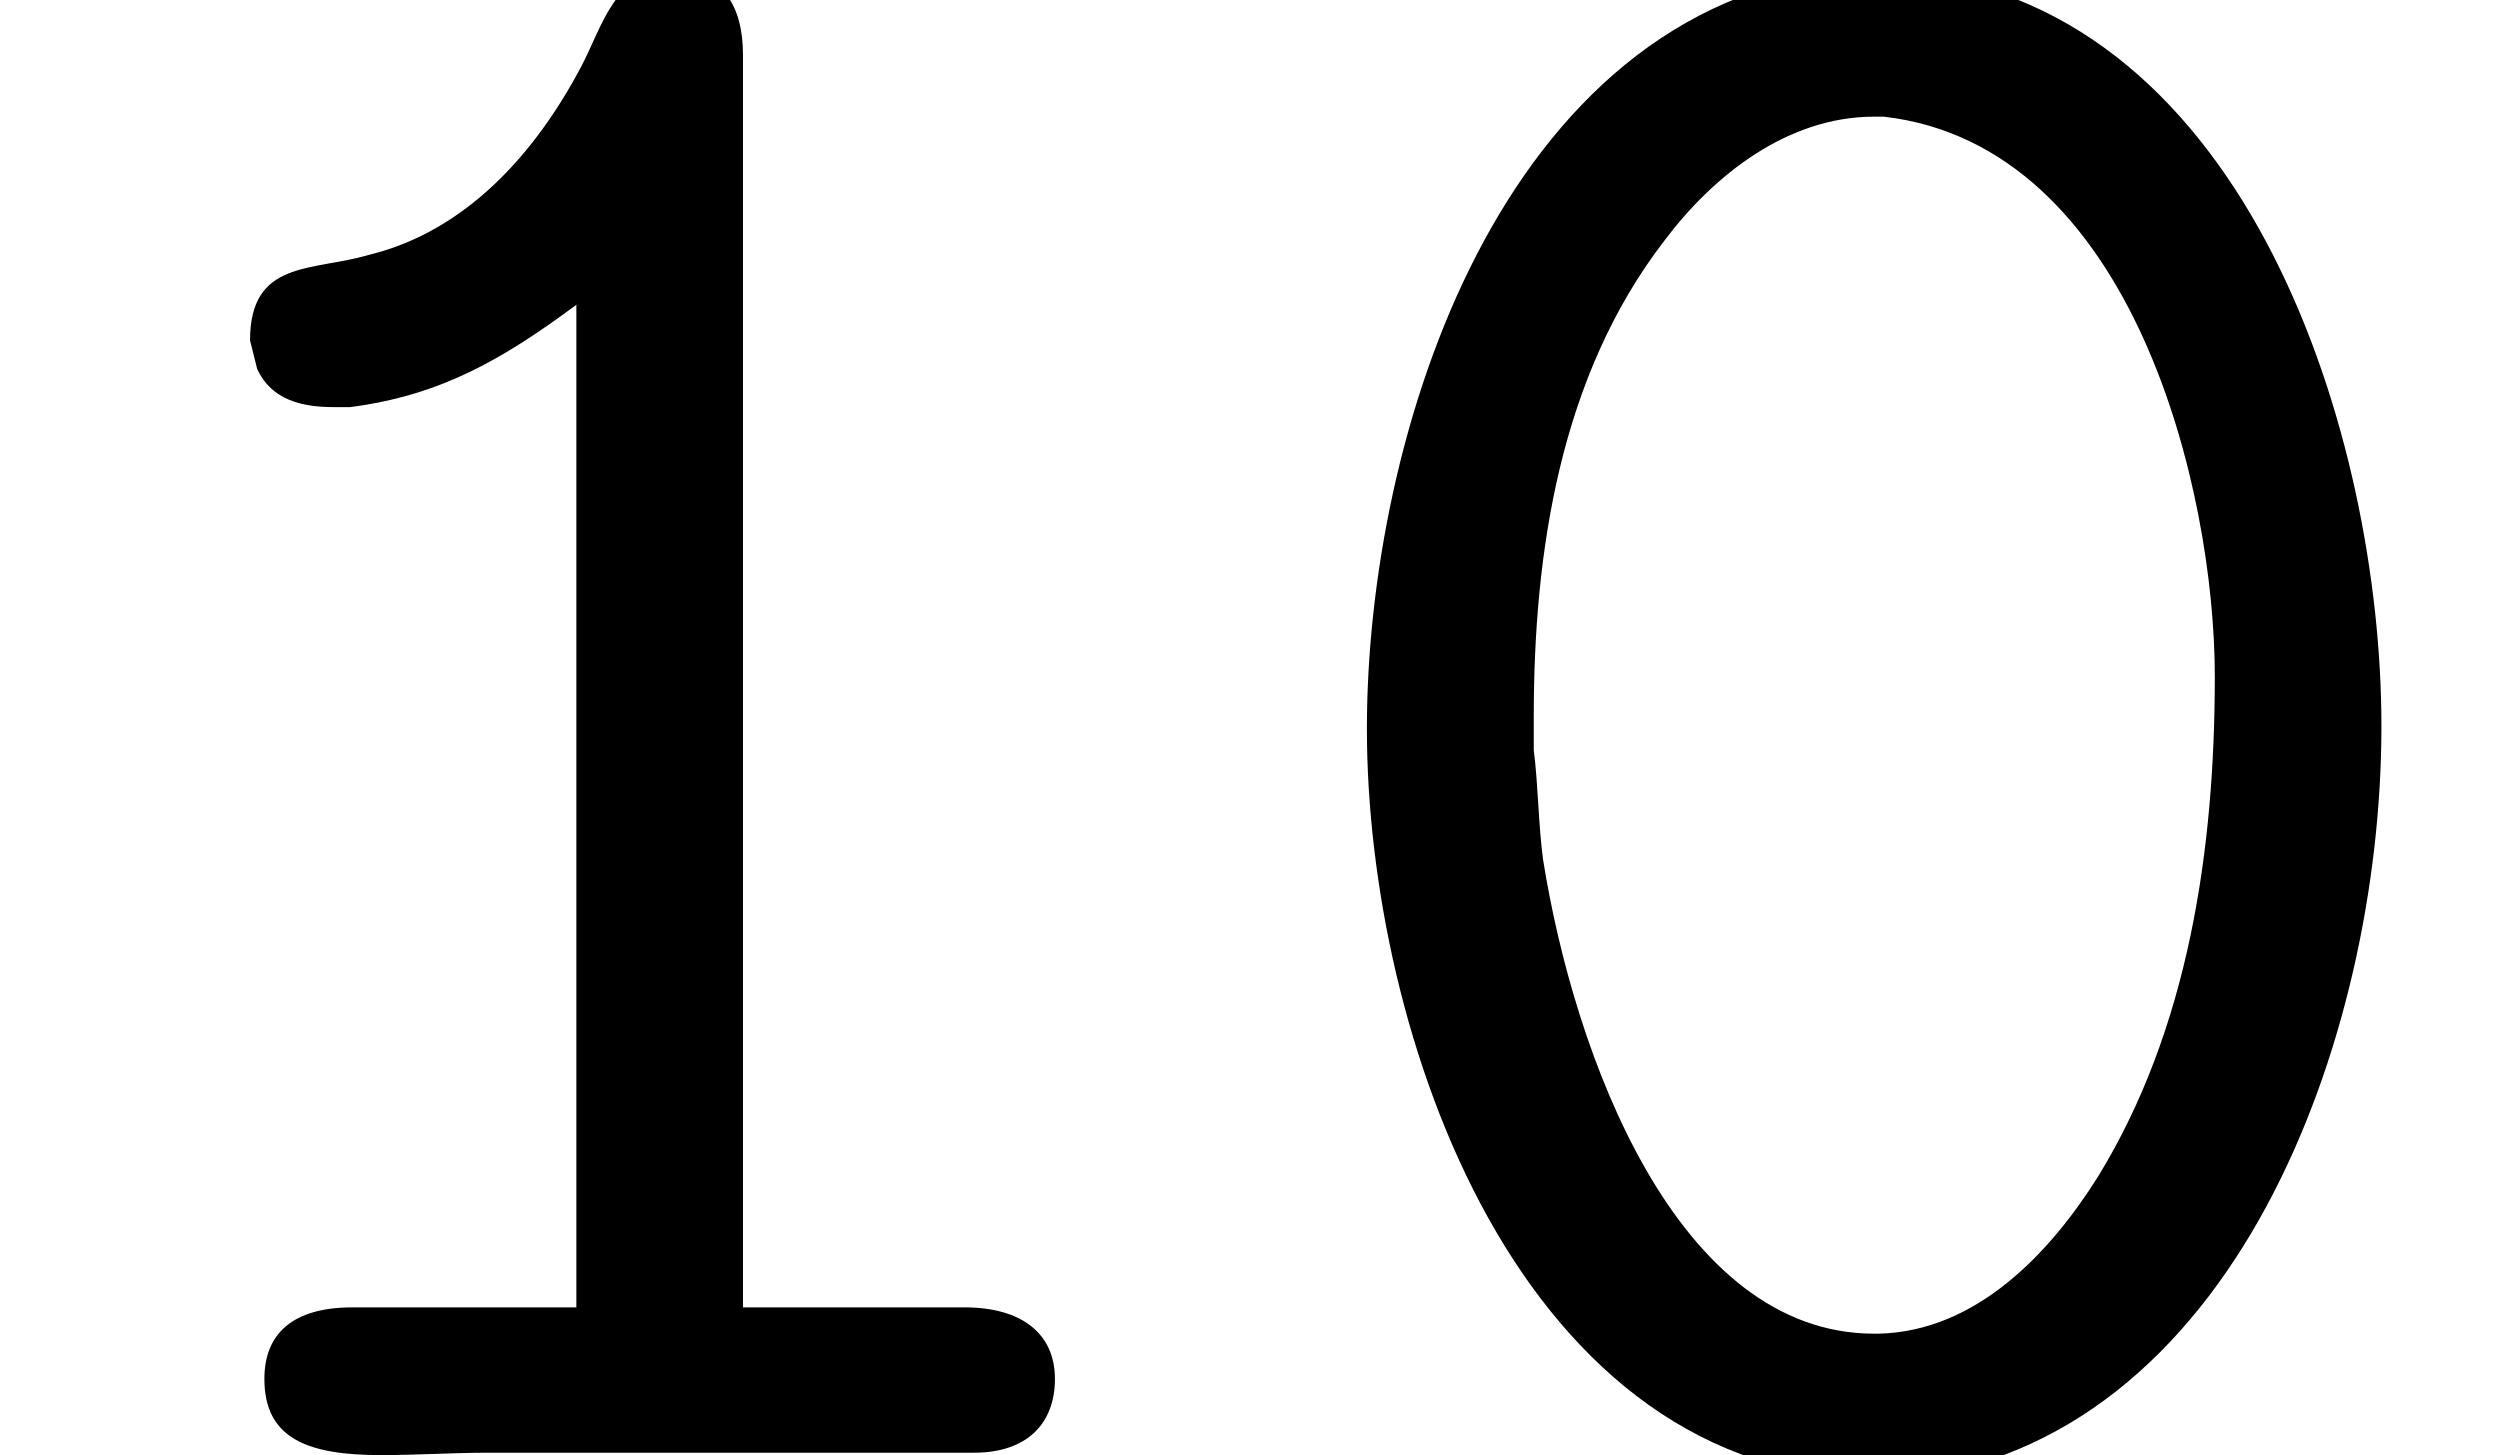 <?xml version='1.0' encoding='UTF-8'?>
<!-- This file was generated by dvisvgm 2.9.1 -->
<svg version='1.1' xmlns='http://www.w3.org/2000/svg' xmlns:xlink='http://www.w3.org/1999/xlink' width='10.458pt' height='6.087pt' viewBox='166.626 -6.087 10.458 6.087'>
<defs>
<path id='g0-48' d='M2.491-6.207C1.046-6.047 .488-4.264 .488-3.039C.488-1.763 1.126 .1 2.64 .1H2.72C4.115-.04 4.732-1.743 4.732-3.049C4.732-4.264 4.174-6.047 2.77-6.197C2.68-6.207 2.58-6.207 2.491-6.207ZM1.186-2.949V-3.088C1.186-3.776 1.295-4.513 1.733-5.081C1.943-5.36 2.252-5.599 2.61-5.599H2.65C3.696-5.479 4.035-4.035 4.035-3.258C4.035-2.531 3.925-1.783 3.547-1.166C3.347-.847 3.039-.518 2.63-.508H2.61C1.783-.508 1.355-1.674 1.225-2.491C1.205-2.64 1.205-2.8 1.186-2.949Z'/>
<path id='g0-49' d='M2.411-4.812V-.618H1.474C1.225-.618 1.106-.508 1.106-.319C1.106-.07 1.285 0 1.594 0C1.743 0 1.893-.01 2.042-.01H4.075C4.294-.01 4.413-.13 4.413-.319S4.274-.618 4.035-.618H3.108V-5.858C3.108-6.067 3.019-6.207 2.809-6.207C2.57-6.207 2.521-5.978 2.431-5.808C2.242-5.45 1.953-5.121 1.544-5.021C1.305-4.951 1.046-5.001 1.046-4.663L1.076-4.543C1.136-4.413 1.265-4.384 1.395-4.384H1.465C1.843-4.433 2.102-4.583 2.411-4.812Z'/>
</defs>
<g id='page1'>
<use x='166.626' y='0' xlink:href='#g0-49'/>
<use x='171.856' y='0' xlink:href='#g0-48'/>
</g>
</svg>